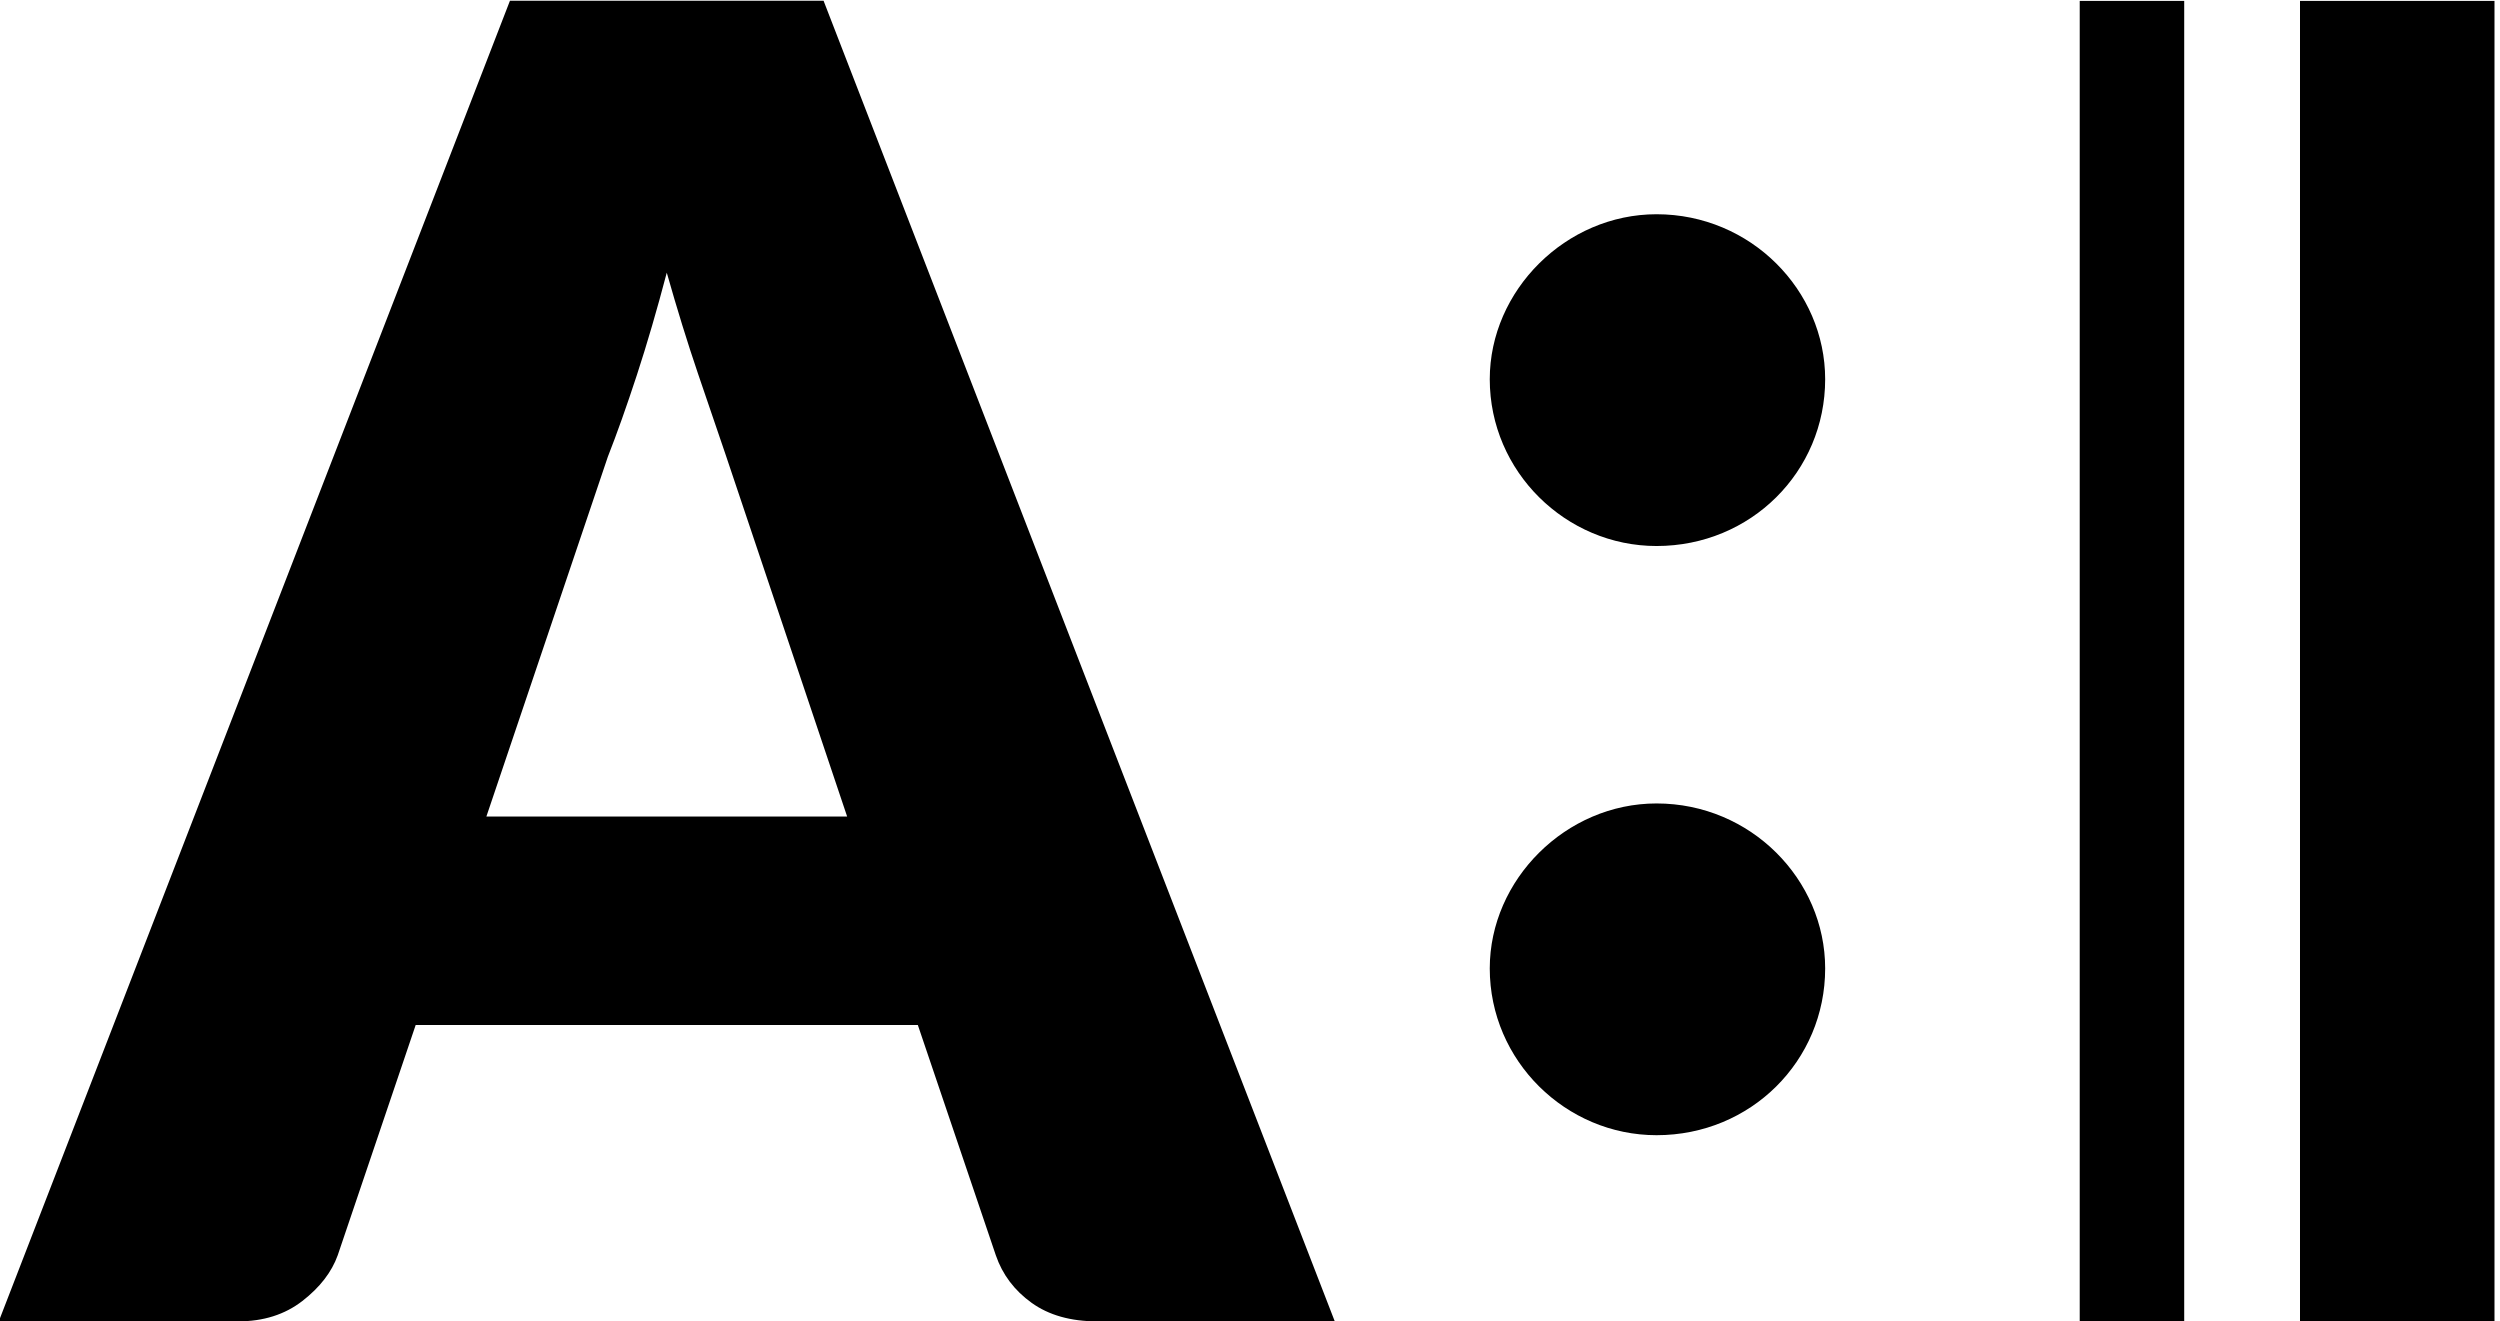 <?xml version="1.0" encoding="UTF-8" standalone="no"?>
<!-- Created with Inkscape (http://www.inkscape.org/) -->

<svg
   xmlns:dc="http://purl.org/dc/elements/1.1/"
   xmlns:cc="http://creativecommons.org/ns#"
   xmlns:rdf="http://www.w3.org/1999/02/22-rdf-syntax-ns#"
   xmlns:svg="http://www.w3.org/2000/svg"
   xmlns="http://www.w3.org/2000/svg"
   xmlns:sodipodi="http://sodipodi.sourceforge.net/DTD/sodipodi-0.dtd"
   xmlns:inkscape="http://www.inkscape.org/namespaces/inkscape"
   version="1.1"
   id="svg29"
   xml:space="preserve"
   width="106.346"
   height="56.213"
   viewBox="0 0 106.346 56.213"
   sodipodi:docname="favicon.svg"
   inkscape:version="0.92.5 (2060ec1f9f, 2020-04-08)"><defs
     id="defs33"><clipPath
       clipPathUnits="userSpaceOnUse"
       id="clipPath45"><path
         d="M 0,50.13 H 415.214 V 0 H 0 Z"
         id="path43"
         inkscape:connector-curvature="0" /></clipPath></defs><sodipodi:namedview
     pagecolor="#ffffff"
     bordercolor="#666666"
     borderopacity="1"
     objecttolerance="10"
     gridtolerance="10"
     guidetolerance="10"
     inkscape:pageopacity="0"
     inkscape:pageshadow="2"
     inkscape:window-width="1920"
     inkscape:window-height="996"
     id="namedview31"
     showgrid="false"
     inkscape:zoom="1.608508"
     inkscape:cx="119.19534"
     inkscape:cy="-39.776447"
     inkscape:window-x="0"
     inkscape:window-y="28"
     inkscape:window-maximized="1"
     inkscape:current-layer="g37"
     fit-margin-top="0"
     fit-margin-left="0"
     fit-margin-right="0"
     fit-margin-bottom="0" /><g
     id="g37"
     inkscape:groupmode="layer"
     inkscape:label="Audimus - Web"
     transform="matrix(1.333,0,0,-1.333,-172,63.408)"><g
       id="g102"
       transform="matrix(1.062,0,0,1.062,-8.01,-0.335)"><g
         transform="matrix(0.809,0,0,0.809,143.657,20.571)"
         id="g47"><path
           inkscape:connector-curvature="0"
           id="path49"
           style="fill:#000000;fill-opacity:1;fill-rule:nonzero;stroke:none"
           d="M 0,0 H 13.399 L 8.888,13.433 C 8.596,14.286 8.254,15.29 7.861,16.446 7.468,17.602 7.081,18.854 6.7,20.2 6.34,18.831 5.97,17.562 5.589,16.396 5.207,15.229 4.848,14.219 4.512,13.365 Z m 31.512,-18.752 h -8.821 c -0.987,0 -1.801,0.23 -2.441,0.69 -0.639,0.46 -1.083,1.049 -1.329,1.768 l -2.896,8.551 H -2.626 l -2.895,-8.551 c -0.225,-0.629 -0.663,-1.195 -1.313,-1.7 -0.651,-0.505 -1.448,-0.758 -2.391,-0.758 h -8.887 L 0.875,30.3 h 11.649 z" /></g><g
         transform="matrix(0.809,0,0,0.809,-131.91,4.96)"
         id="g75"><path
           d="m 407.99,49.591 h 7.224 V 0.539 h -7.224 z"
           style="fill:#000000;fill-opacity:1;fill-rule:nonzero;stroke:none"
           id="path73"
           inkscape:connector-curvature="0" /><path
           d="m 399.808,49.591 h 3.881 V 0.539 h -3.881 z"
           style="fill:#000000;fill-opacity:1;fill-rule:nonzero;stroke:none"
           id="path75"
           inkscape:connector-curvature="0" /><g
           id="g77"
           transform="translate(384.09,7.46)"><path
             d="m 0,0 c -3.367,0 -6.195,2.761 -6.195,6.194 0,3.3 2.828,6.128 6.195,6.128 3.502,0 6.263,-2.828 6.263,-6.128 C 6.263,2.761 3.502,0 0,0 m 0,21.884 c -3.367,0 -6.195,2.761 -6.195,6.195 0,3.3 2.828,6.128 6.195,6.128 3.502,0 6.263,-2.828 6.263,-6.128 0,-3.434 -2.761,-6.195 -6.263,-6.195"
             style="fill:#000000;fill-opacity:1;fill-rule:nonzero;stroke:none"
             id="path79"
             inkscape:connector-curvature="0" /></g></g></g></g></svg>